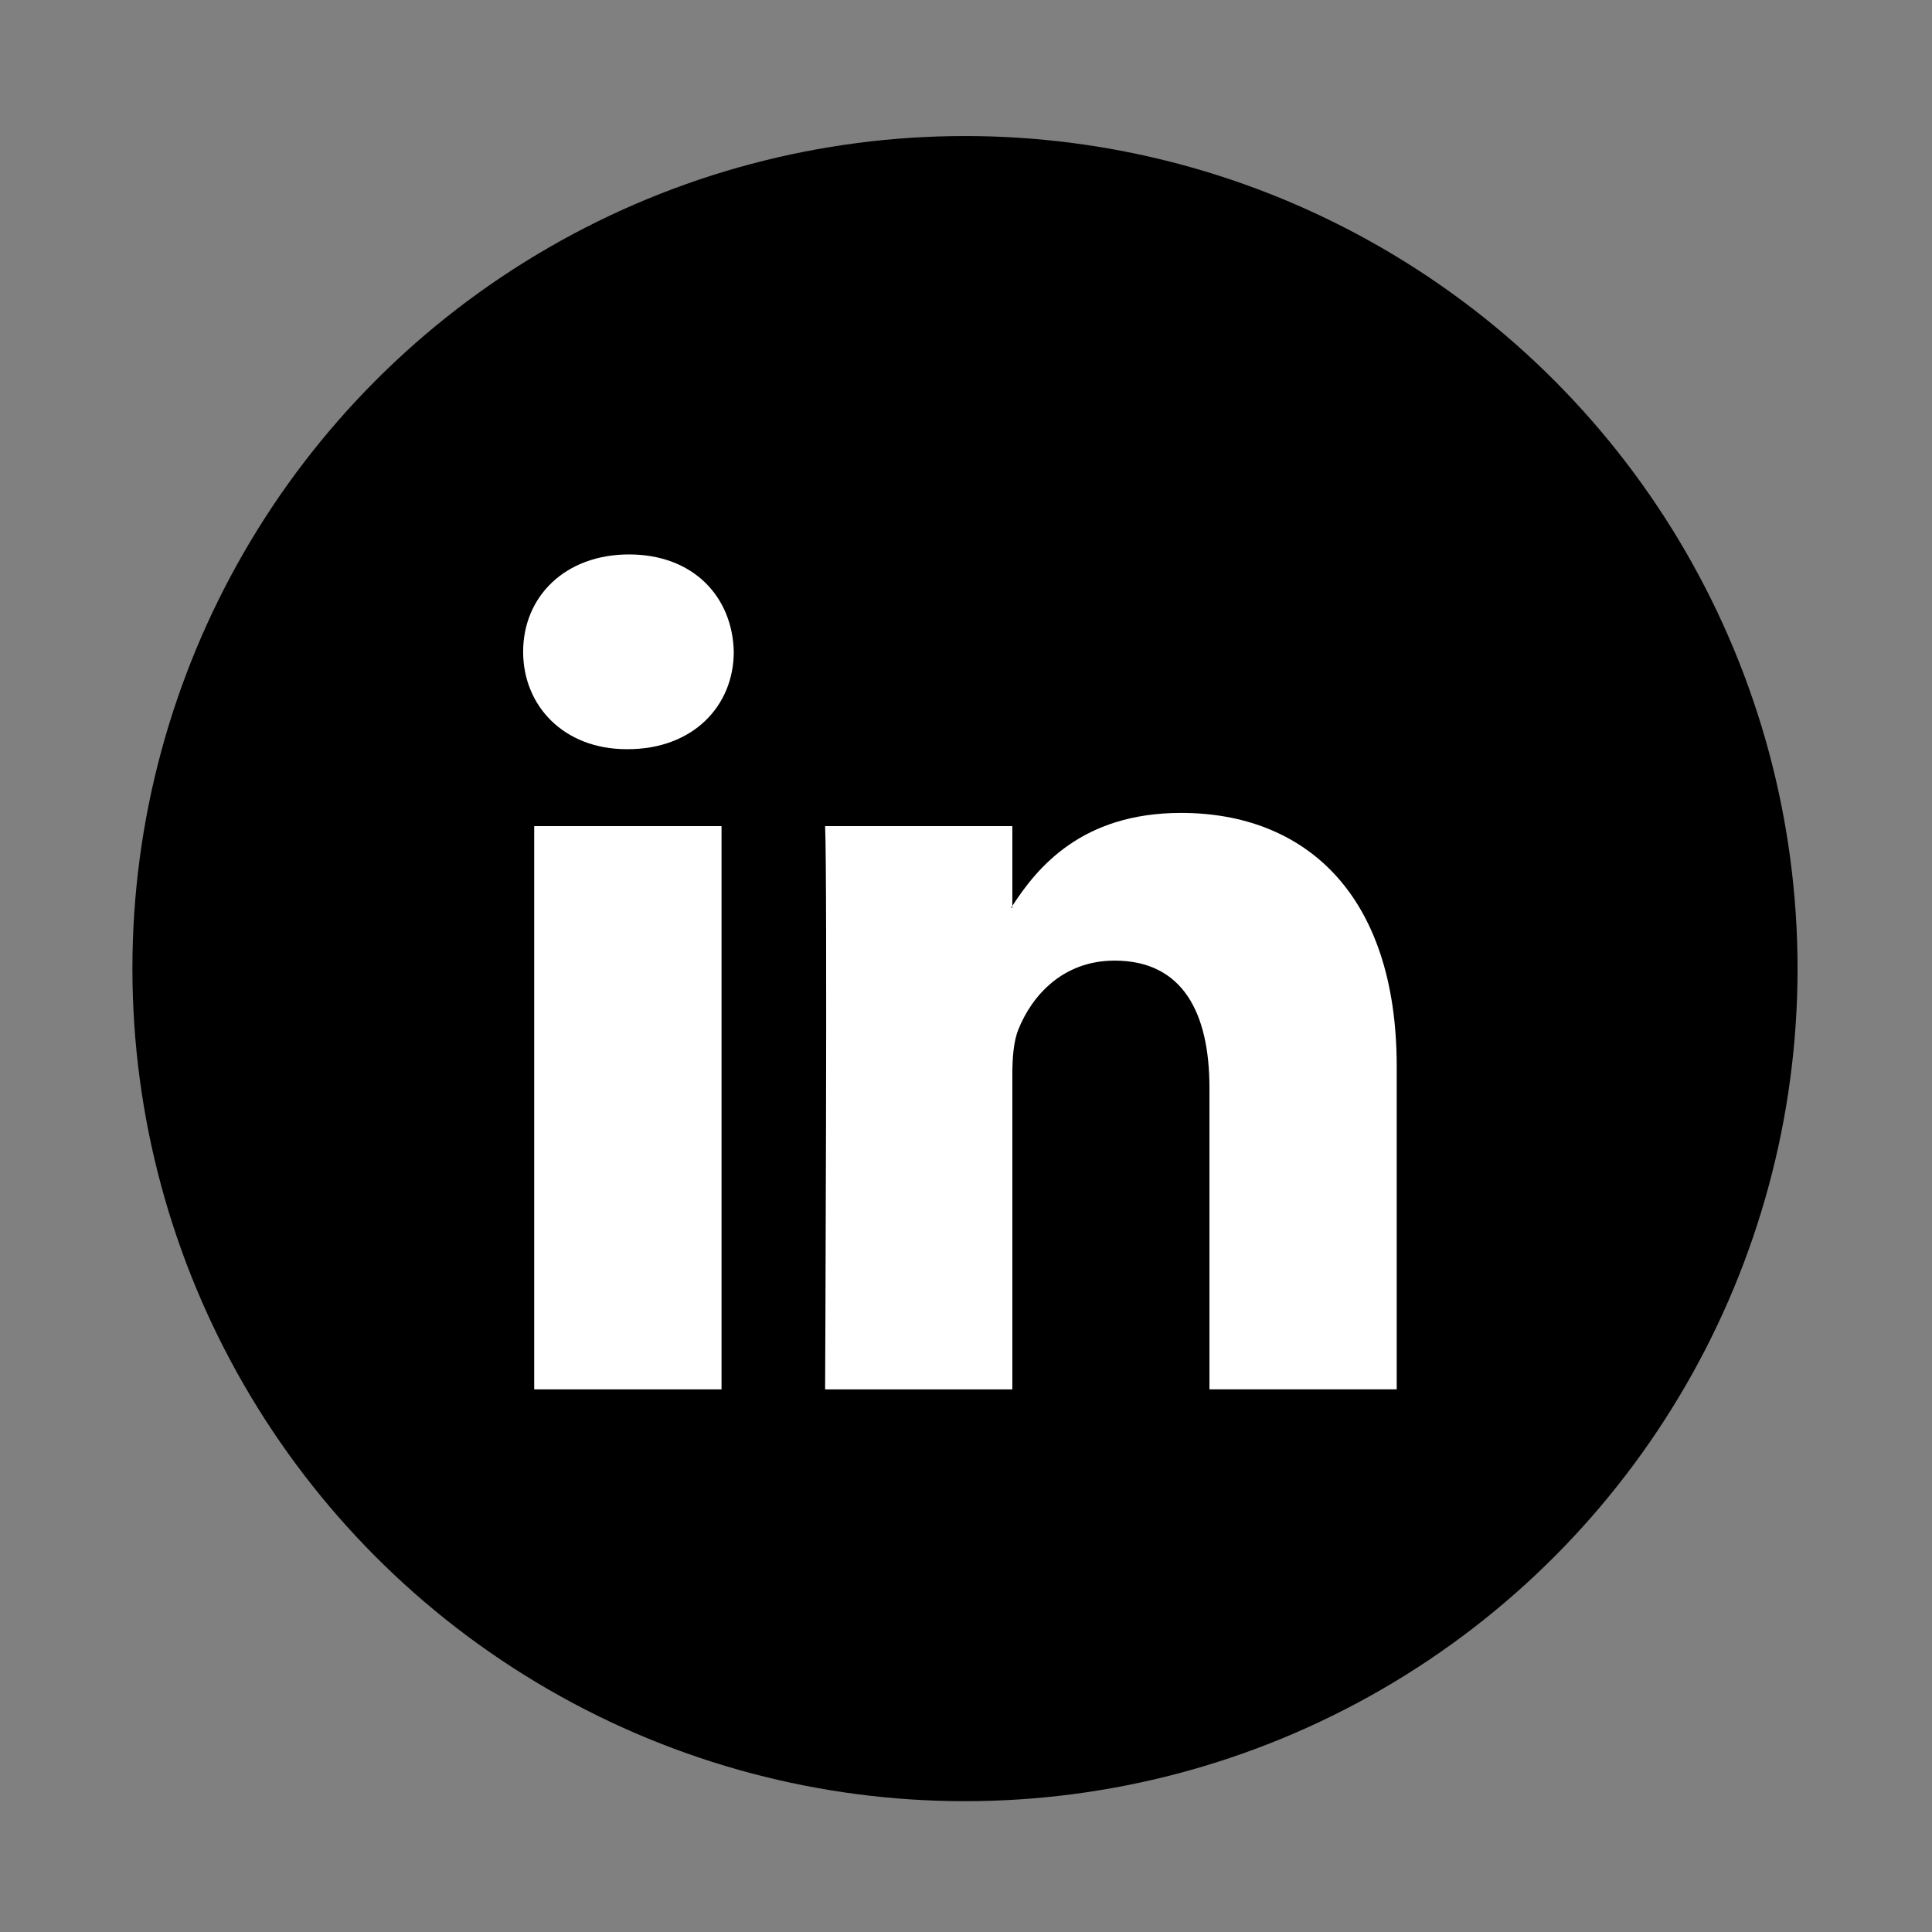 <?xml version="1.0" encoding="utf-8"?>
<!-- Generator: Adobe Illustrator 16.0.0, SVG Export Plug-In . SVG Version: 6.00 Build 0)  -->
<!DOCTYPE svg PUBLIC "-//W3C//DTD SVG 1.1//EN" "http://www.w3.org/Graphics/SVG/1.1/DTD/svg11.dtd">
<svg version="1.1" id="Layer_1" xmlns="http://www.w3.org/2000/svg" xmlns:xlink="http://www.w3.org/1999/xlink" x="0px" y="0px"
	 width="80px" height="80px" viewBox="0 0 80 80" enable-background="new 0 0 80 80" xml:space="preserve">
<rect x="0" y="0" width="80" height="80" fill="#808080" stroke="none"/>
<g>
	<circle cx="39.958" cy="40.108" r="34.475"/>
	<path fill="#FFFFFF" d="M48.907,33.661c-4.113,0-5.956,2.258-6.988,3.85v0.077h-0.052c0.018-0.022,0.037-0.052,0.052-0.077v-3.303
		h-7.753c0.1,2.186,0,23.323,0,23.323h7.753V44.504c0-0.7,0.05-1.39,0.255-1.89c0.562-1.391,1.839-2.837,3.978-2.837
		c2.811,0,3.929,2.14,3.929,5.274v12.479h7.754V44.157C57.834,36.992,54.008,33.661,48.907,33.661z"/>
	<path fill="#FFFFFF" d="M26.048,22.958c-2.651,0-4.386,1.745-4.386,4.032c0,2.237,1.683,4.032,4.284,4.032h0.05
		c2.704,0,4.388-1.795,4.388-4.032C30.334,24.703,28.701,22.958,26.048,22.958z"/>
	<rect x="22.12" y="34.208" fill="#FFFFFF" width="7.757" height="23.323"/>
</g>
</svg>
